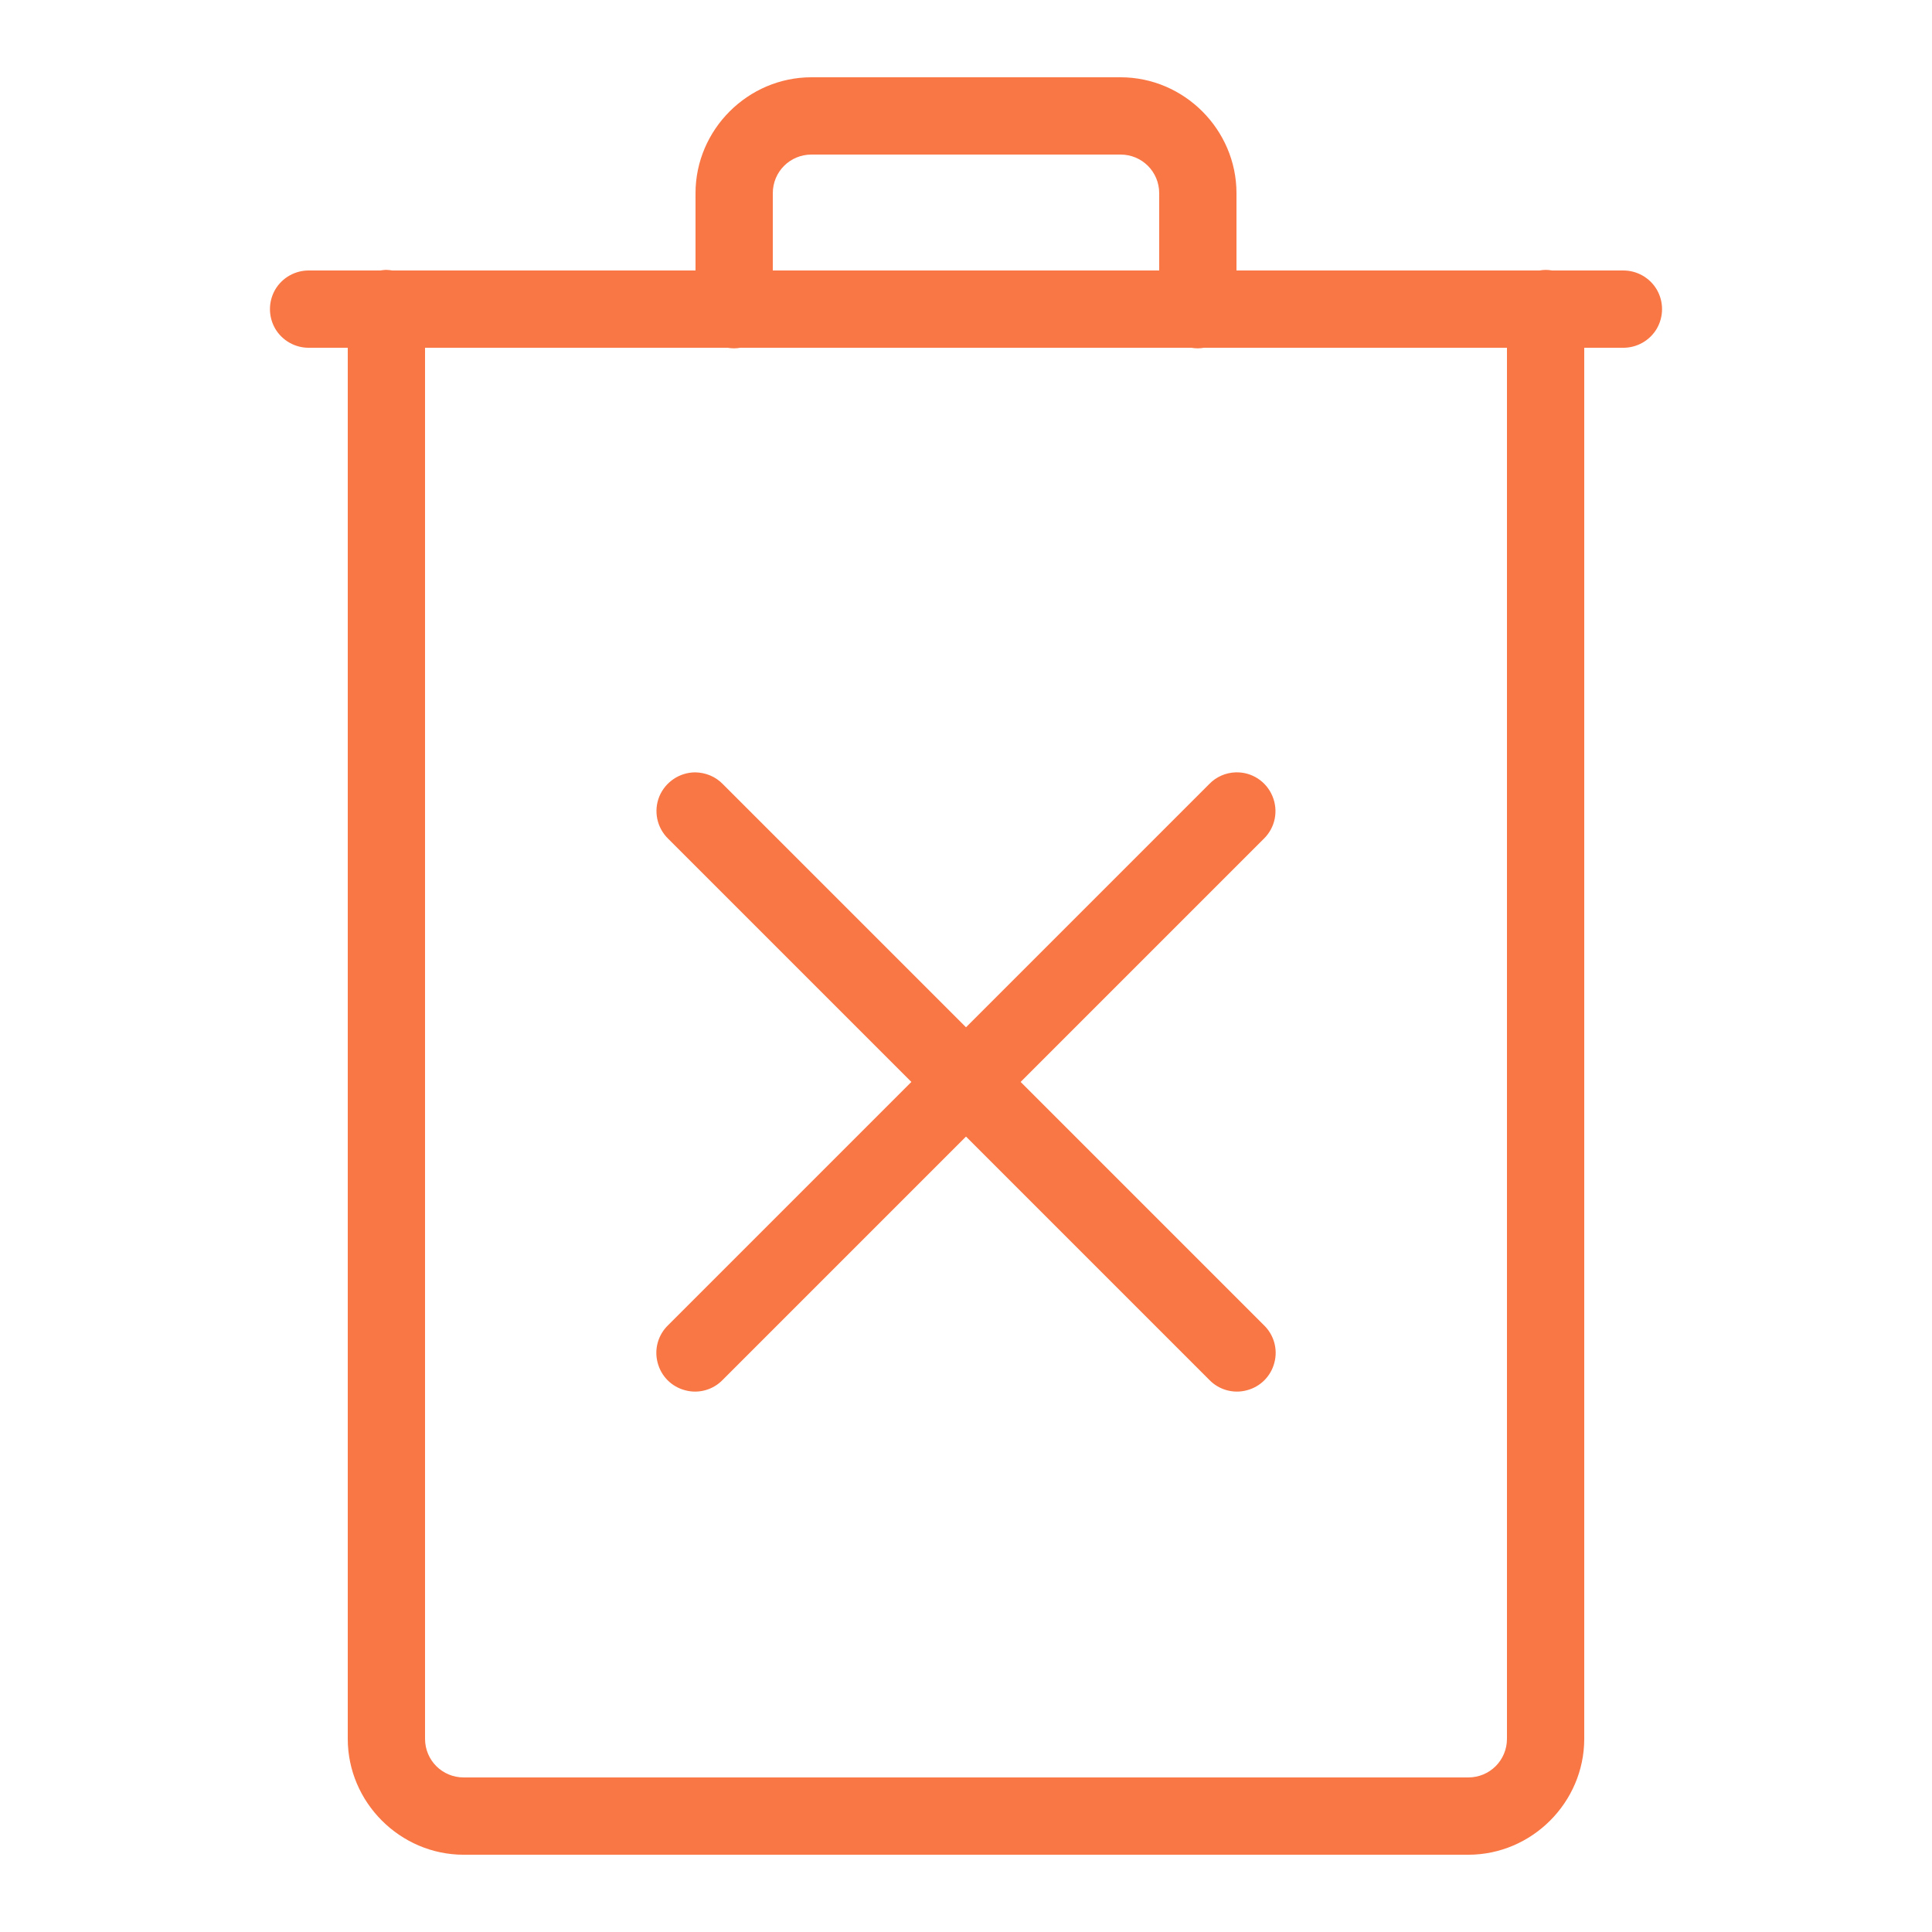 <svg xmlns="http://www.w3.org/2000/svg" x="0px" y="0px"
width="50" height="50"
viewBox="0 0 172 172"
style=" fill:#000000;"><g fill="none" fill-rule="nonzero" stroke="none" stroke-width="1" stroke-linecap="butt" stroke-linejoin="miter" stroke-miterlimit="10" stroke-dasharray="" stroke-dashoffset="0" font-family="none" font-weight="none" font-size="none" text-anchor="none" style="mix-blend-mode: normal"><path d="M0,172v-172h172v172z" fill="none"></path><g fill="#f97645"><path d="M72.24,6.88c-5.657,0 -10.32,4.663 -10.32,10.32v6.88h-26.983c-0.202,-0.027 -0.39,-0.054 -0.591,-0.054c-0.161,0.013 -0.336,0.027 -0.497,0.054h-6.329c-1.236,-0.013 -2.392,0.632 -3.023,1.707c-0.618,1.075 -0.618,2.392 0,3.467c0.632,1.075 1.787,1.72 3.023,1.707h3.44v123.84c0,5.657 4.663,10.32 10.32,10.32h89.44c5.657,0 10.32,-4.663 10.32,-10.32v-123.84h3.44c1.236,0.013 2.392,-0.632 3.023,-1.707c0.618,-1.075 0.618,-2.392 0,-3.467c-0.632,-1.075 -1.787,-1.72 -3.023,-1.707h-6.302c-0.376,-0.067 -0.752,-0.067 -1.115,0h-26.983v-6.88c0,-5.657 -4.663,-10.32 -10.32,-10.32zM72.24,13.76h27.52c1.908,0 3.44,1.532 3.44,3.44v6.88h-34.4v-6.88c0,-1.908 1.532,-3.44 3.44,-3.44zM37.84,30.96h26.942c0.376,0.067 0.752,0.067 1.115,0h40.165c0.376,0.067 0.752,0.067 1.115,0h26.983v123.84c0,1.908 -1.532,3.44 -3.44,3.44h-89.44c-1.908,0 -3.44,-1.532 -3.44,-3.44zM61.88,68.76c-1.397,0.013 -2.647,0.86 -3.185,2.15c-0.524,1.303 -0.215,2.782 0.793,3.763l21.648,21.648l-21.648,21.648c-0.9,0.86 -1.263,2.15 -0.941,3.346c0.309,1.209 1.25,2.15 2.459,2.459c1.196,0.323 2.486,-0.04 3.346,-0.941l21.648,-21.648l21.648,21.648c0.86,0.9 2.15,1.263 3.346,0.941c1.209,-0.309 2.15,-1.25 2.459,-2.459c0.323,-1.196 -0.04,-2.486 -0.941,-3.346l-21.648,-21.648l21.648,-21.648c1.021,-0.994 1.317,-2.499 0.766,-3.803c-0.551,-1.317 -1.841,-2.15 -3.265,-2.11c-0.9,0.027 -1.747,0.403 -2.365,1.048l-21.648,21.648l-21.648,-21.648c-0.645,-0.672 -1.532,-1.035 -2.473,-1.048z"></path></g></g></svg>